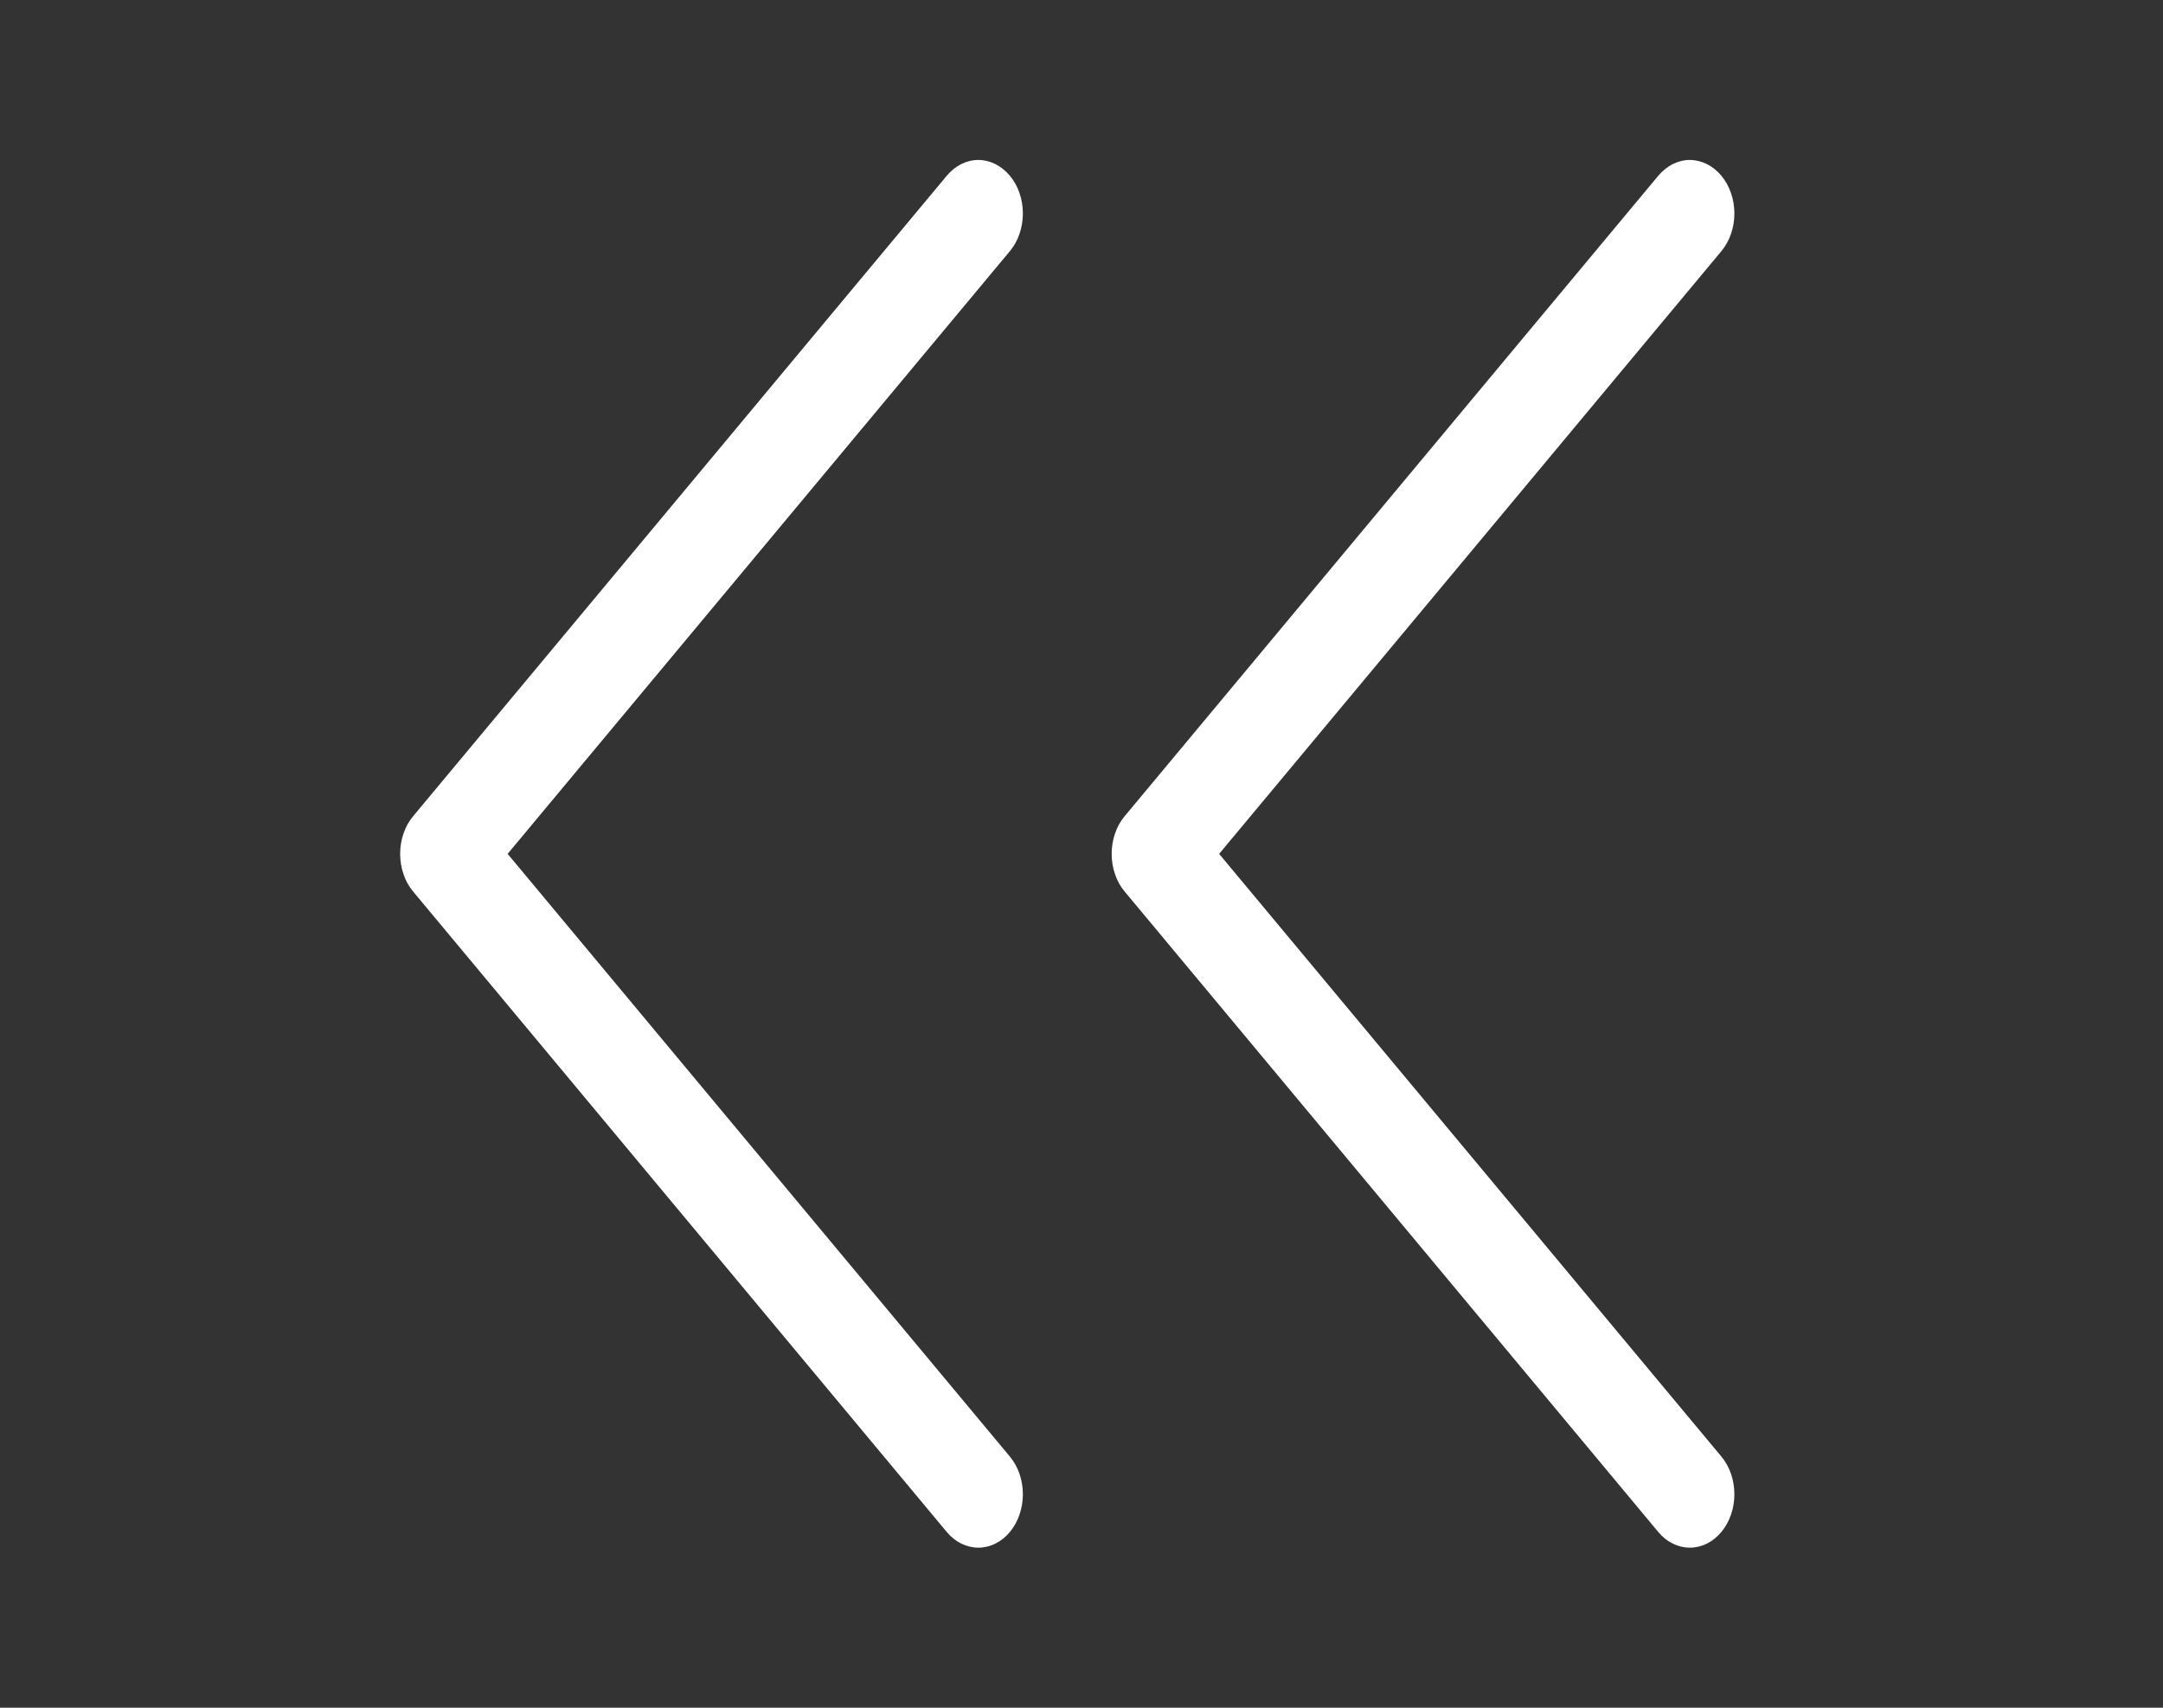 <svg width="19" height="15" viewBox="0 0 19 15" fill="none" xmlns="http://www.w3.org/2000/svg">
<rect x="0" y="0" width="19" height="15" fill="#333333" stroke="none"/>
<path fill-rule="evenodd" clip-rule="evenodd" d="M8.87 1.543C8.907 1.587 8.936 1.638 8.955 1.695C8.975 1.752 8.985 1.813 8.985 1.875C8.985 1.937 8.975 1.998 8.955 2.055C8.936 2.112 8.907 2.163 8.87 2.207L4.459 7.5L8.87 12.793C8.944 12.881 8.985 13.001 8.985 13.125C8.985 13.249 8.944 13.369 8.87 13.457C8.797 13.545 8.697 13.594 8.594 13.594C8.49 13.594 8.391 13.545 8.317 13.457L3.63 7.832C3.593 7.788 3.564 7.737 3.545 7.68C3.525 7.623 3.515 7.562 3.515 7.5C3.515 7.438 3.525 7.377 3.545 7.32C3.564 7.263 3.593 7.212 3.63 7.168L8.317 1.543C8.353 1.5 8.397 1.465 8.444 1.441C8.491 1.418 8.542 1.405 8.594 1.405C8.645 1.405 8.696 1.418 8.743 1.441C8.791 1.465 8.834 1.5 8.87 1.543V1.543Z" fill="white"/>
<path fill-rule="evenodd" clip-rule="evenodd" d="M15.12 1.543C15.157 1.587 15.185 1.638 15.205 1.695C15.225 1.752 15.235 1.813 15.235 1.875C15.235 1.937 15.225 1.998 15.205 2.055C15.185 2.112 15.157 2.163 15.12 2.207L10.709 7.5L15.12 12.793C15.194 12.881 15.235 13.001 15.235 13.125C15.235 13.249 15.194 13.369 15.12 13.457C15.047 13.545 14.947 13.594 14.844 13.594C14.74 13.594 14.64 13.545 14.567 13.457L9.88 7.832C9.843 7.788 9.814 7.737 9.795 7.68C9.775 7.623 9.765 7.562 9.765 7.5C9.765 7.438 9.775 7.377 9.795 7.32C9.814 7.263 9.843 7.212 9.88 7.168L14.567 1.543C14.604 1.5 14.647 1.465 14.694 1.441C14.742 1.418 14.792 1.405 14.844 1.405C14.895 1.405 14.946 1.418 14.993 1.441C15.041 1.465 15.084 1.5 15.12 1.543V1.543Z" fill="white"/>
</svg>
